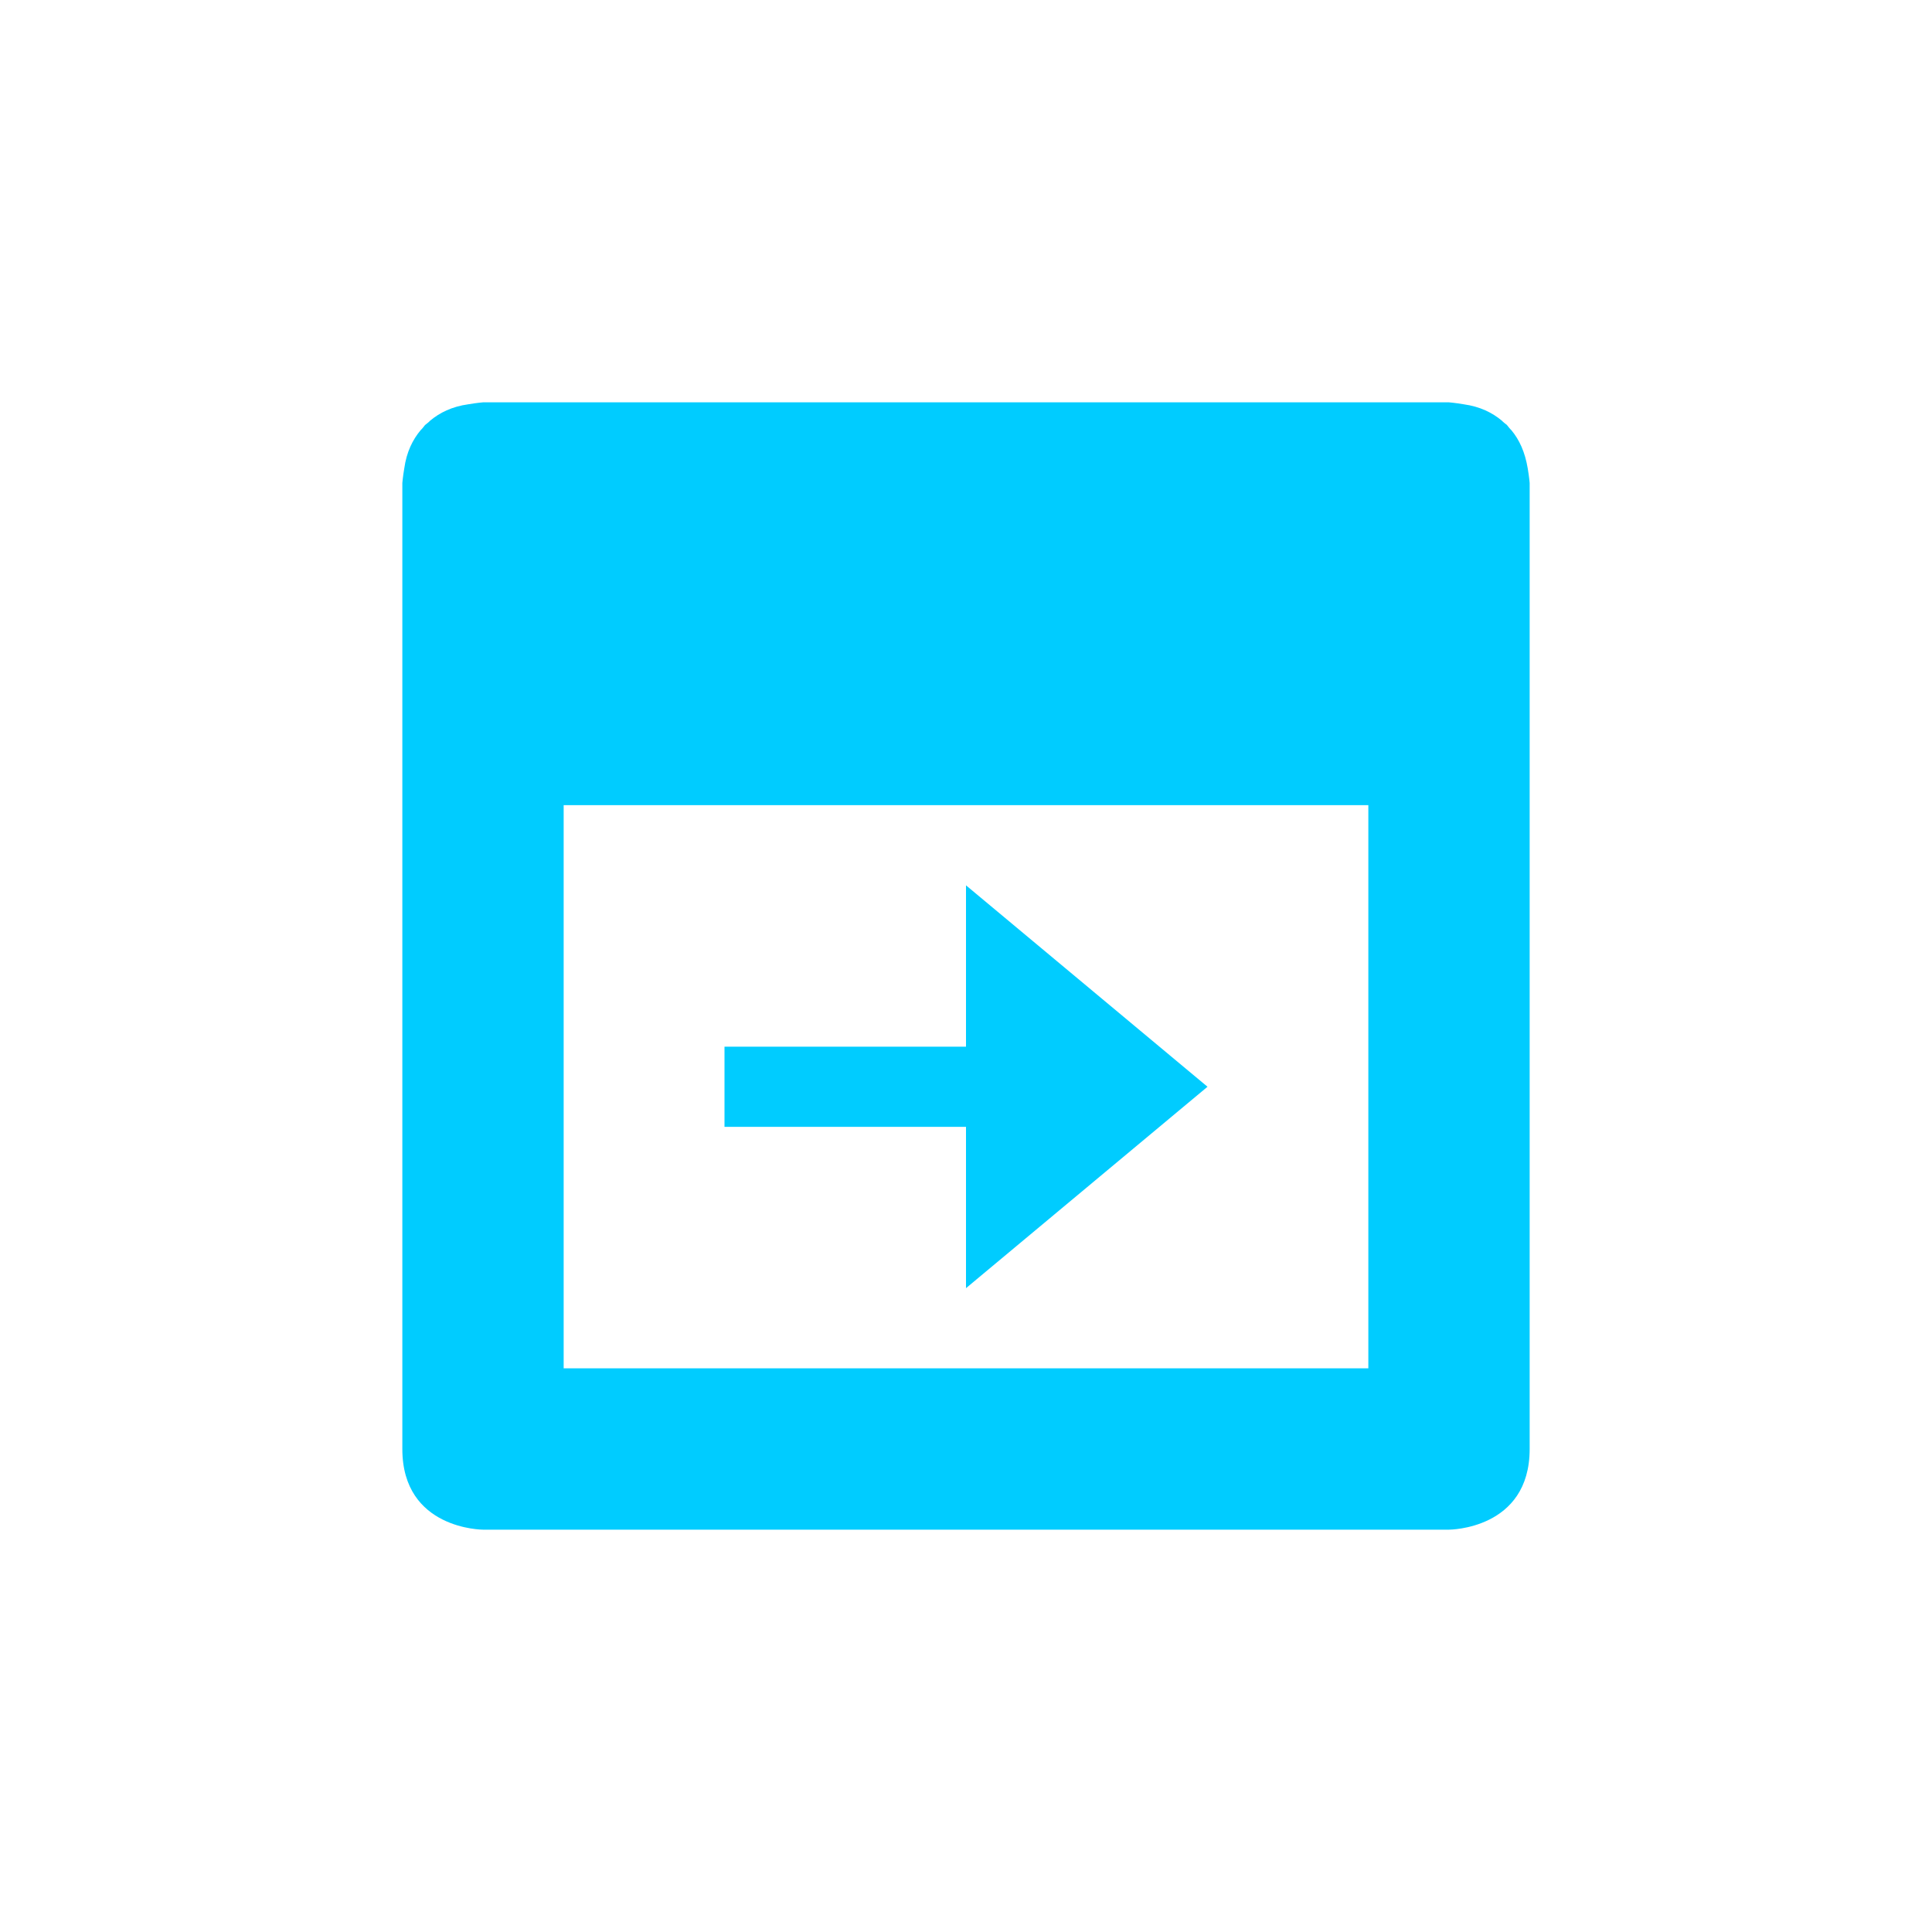 <svg xmlns="http://www.w3.org/2000/svg" xmlns:xlink="http://www.w3.org/1999/xlink" width="16" height="16" viewBox="0 0 16 16" version="1.1">
<g id="surface1">
<path style=" stroke:none;fill-rule:nonzero;fill:rgb(0%,80%,100%);fill-opacity:1;" d="M 4 3.332 C 4 3.332 3.949 3.336 3.879 3.348 C 3.742 3.367 3.641 3.418 3.562 3.484 C 3.551 3.496 3.535 3.508 3.52 3.52 C 3.508 3.535 3.496 3.551 3.484 3.562 C 3.418 3.641 3.367 3.742 3.348 3.879 C 3.336 3.949 3.332 4 3.332 4 L 3.332 12 C 3.332 12.668 4 12.668 4 12.668 L 12 12.668 C 12 12.668 12.668 12.668 12.668 12 L 12.668 4 C 12.668 4 12.664 3.949 12.652 3.879 C 12.629 3.742 12.582 3.641 12.516 3.562 C 12.504 3.551 12.492 3.535 12.48 3.52 C 12.465 3.508 12.449 3.496 12.438 3.484 C 12.359 3.418 12.258 3.367 12.121 3.348 C 12.051 3.336 12 3.332 12 3.332 Z M 4.668 6.668 L 11.332 6.668 L 11.332 11.332 L 4.668 11.332 Z M 8 7.332 L 8 8.668 L 6 8.668 L 6 9.332 L 8 9.332 L 8 10.668 L 10 9 Z M 8 7.332 "/>
</g>
</svg>
